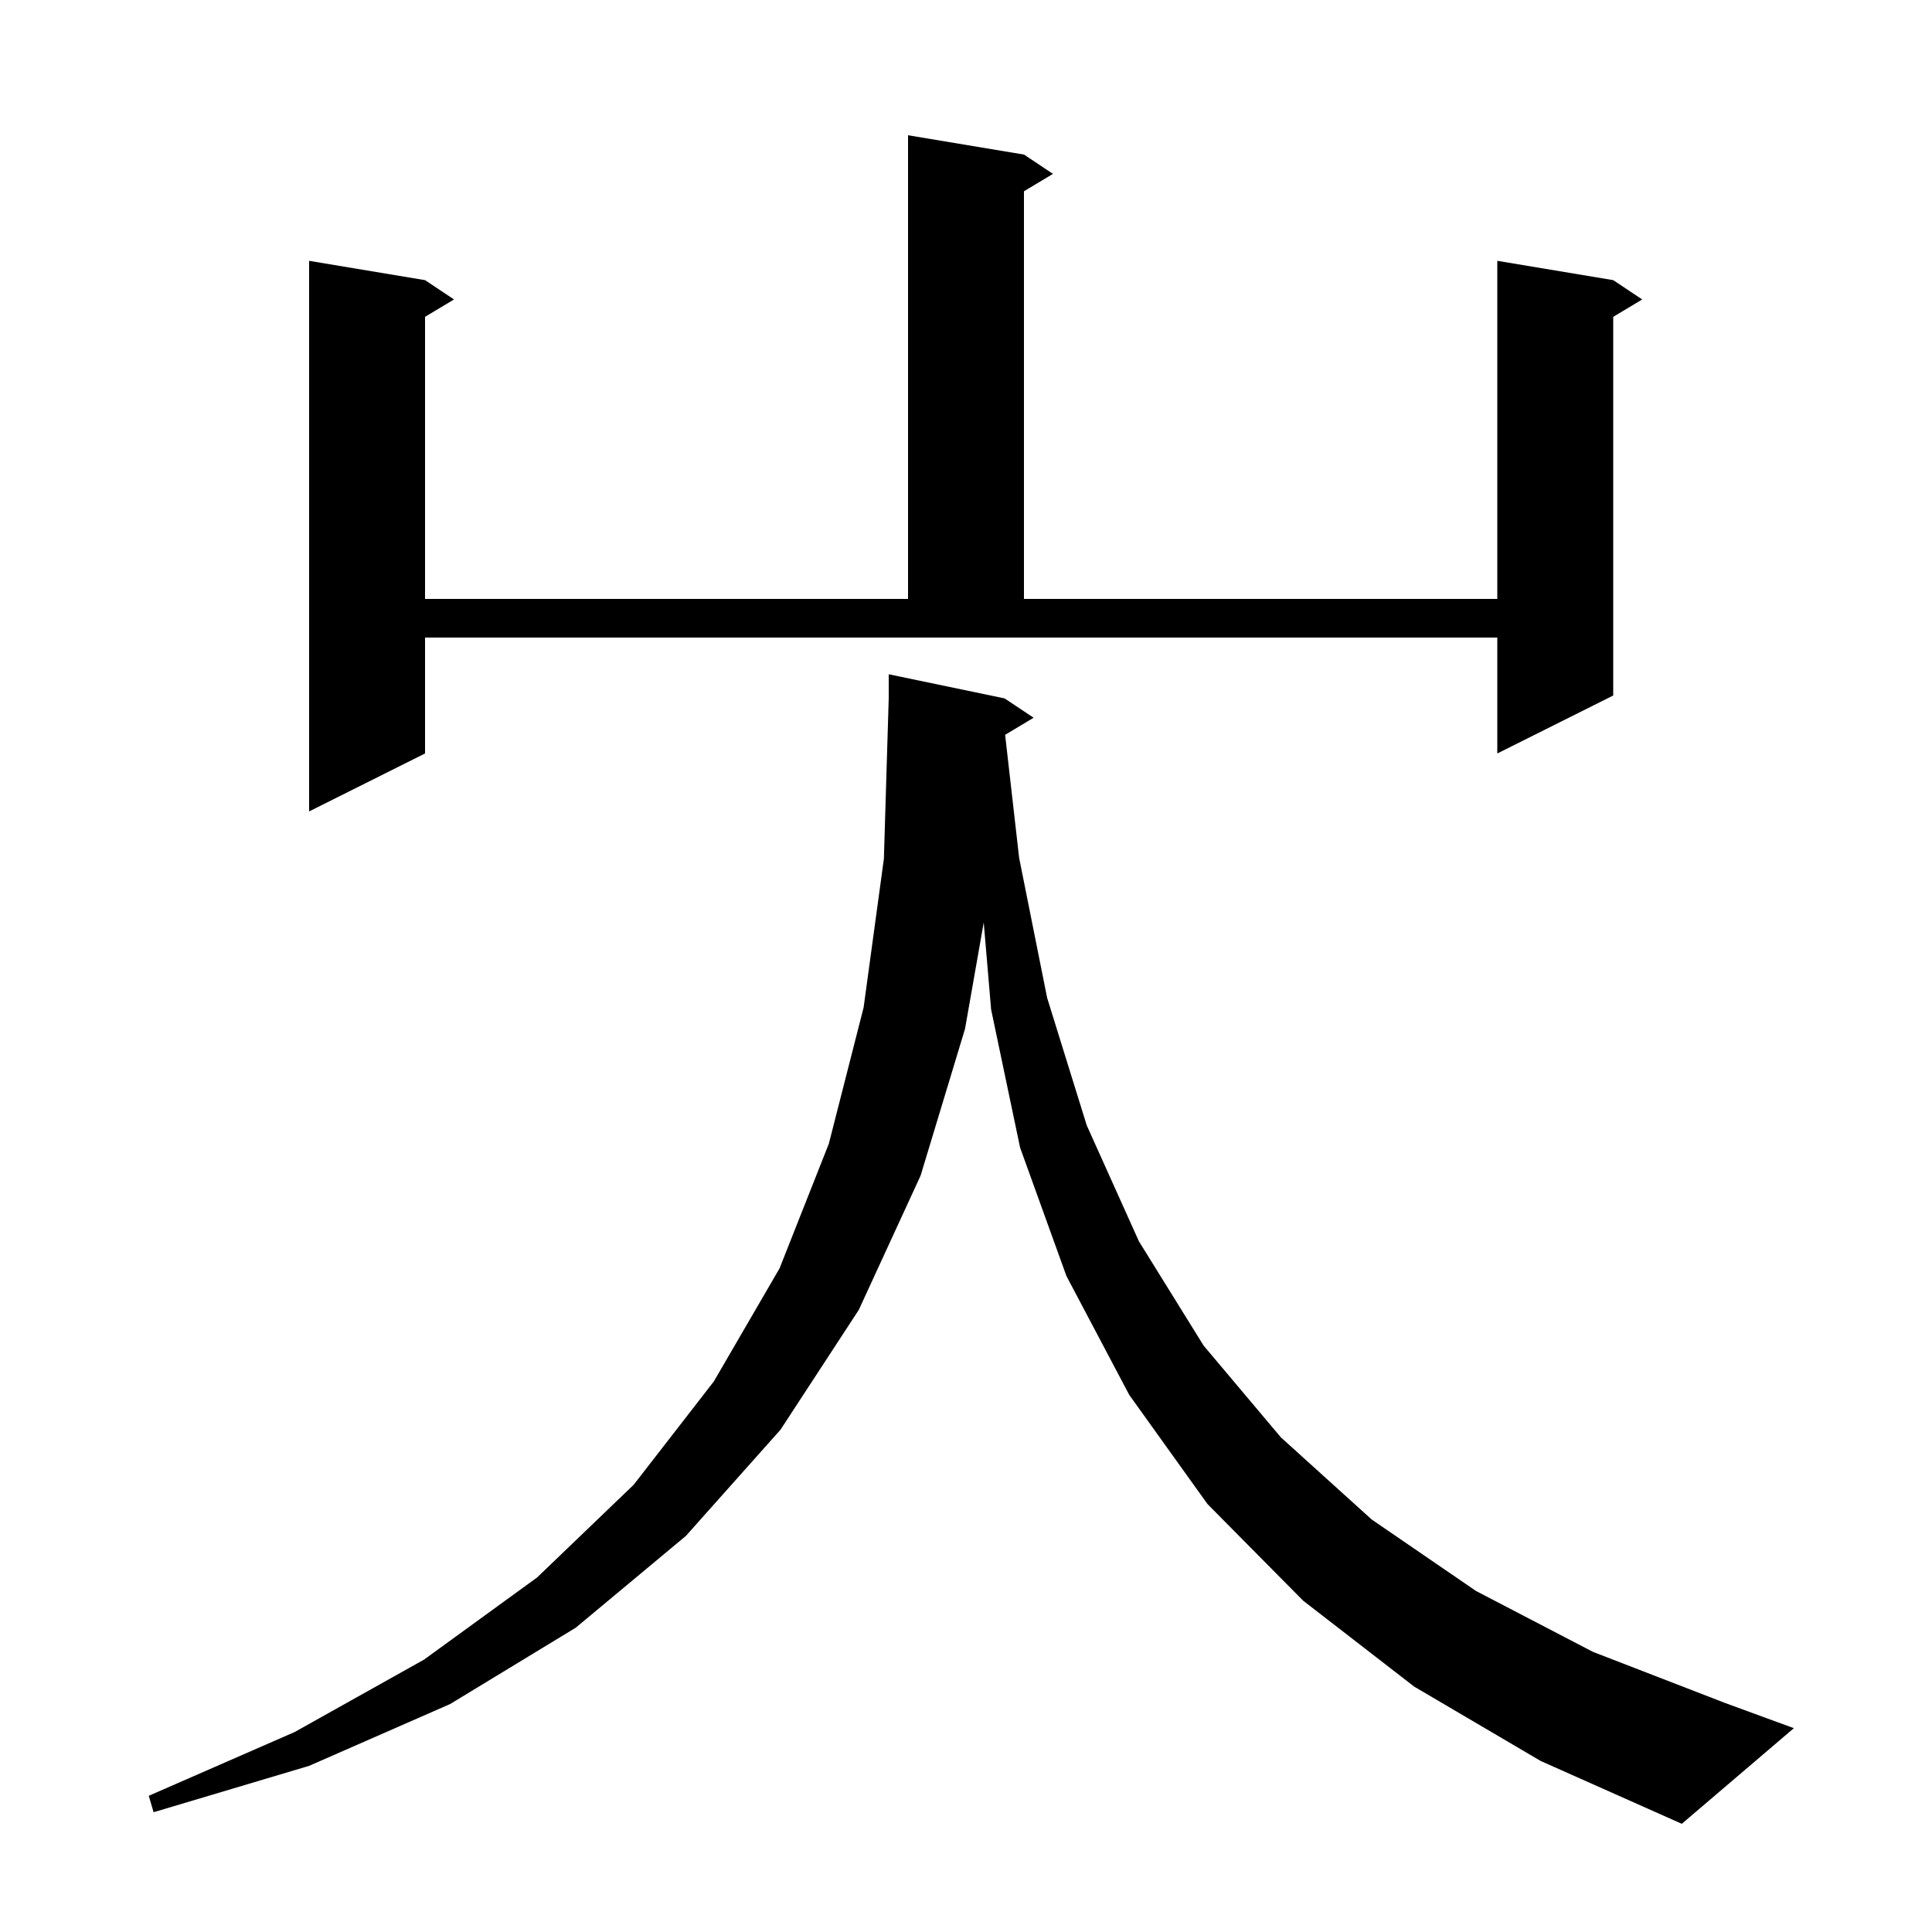 <svg xmlns="http://www.w3.org/2000/svg" xmlns:xlink="http://www.w3.org/1999/xlink" version="1.1" baseProfile="full" viewBox="0 0 200 200" width="200" height="200">
<g fill="black">
<path d="M 146.4 174.6 L 134.9 165.7 L 125.0 155.7 L 116.9 144.4 L 110.4 132.1 L 105.6 118.8 L 102.6 104.5 L 101.835 95.492 L 99.9 106.5 L 95.3 121.7 L 88.9 135.6 L 80.8 148.0 L 71.0 159.0 L 59.6 168.5 L 46.6 176.4 L 32.0 182.8 L 15.9 187.6 L 15.4 185.9 L 30.5 179.3 L 43.9 171.8 L 55.6 163.3 L 65.6 153.7 L 73.9 143.0 L 80.7 131.3 L 85.8 118.4 L 89.4 104.3 L 91.5 88.9 L 92.0 72.3 L 92.0 69.8 L 104.0 72.3 L 107.0 74.3 L 104.05 76.07 L 105.5 88.8 L 108.4 103.3 L 112.5 116.5 L 117.9 128.5 L 124.6 139.3 L 132.6 148.8 L 142.0 157.3 L 152.8 164.7 L 164.9 171.0 L 178.6 176.3 L 185.7 178.9 L 174.1 188.8 L 159.5 182.3 Z M 44.0 78.0 L 32.0 84.0 L 32.0 27.0 L 44.0 29.0 L 47.0 31.0 L 44.0 32.8 L 44.0 62.0 L 94.0 62.0 L 94.0 14.0 L 106.0 16.0 L 109.0 18.0 L 106.0 19.8 L 106.0 62.0 L 155.0 62.0 L 155.0 27.0 L 167.0 29.0 L 170.0 31.0 L 167.0 32.8 L 167.0 72.0 L 155.0 78.0 L 155.0 66.0 L 44.0 66.0 Z " />
</g>
</svg>
